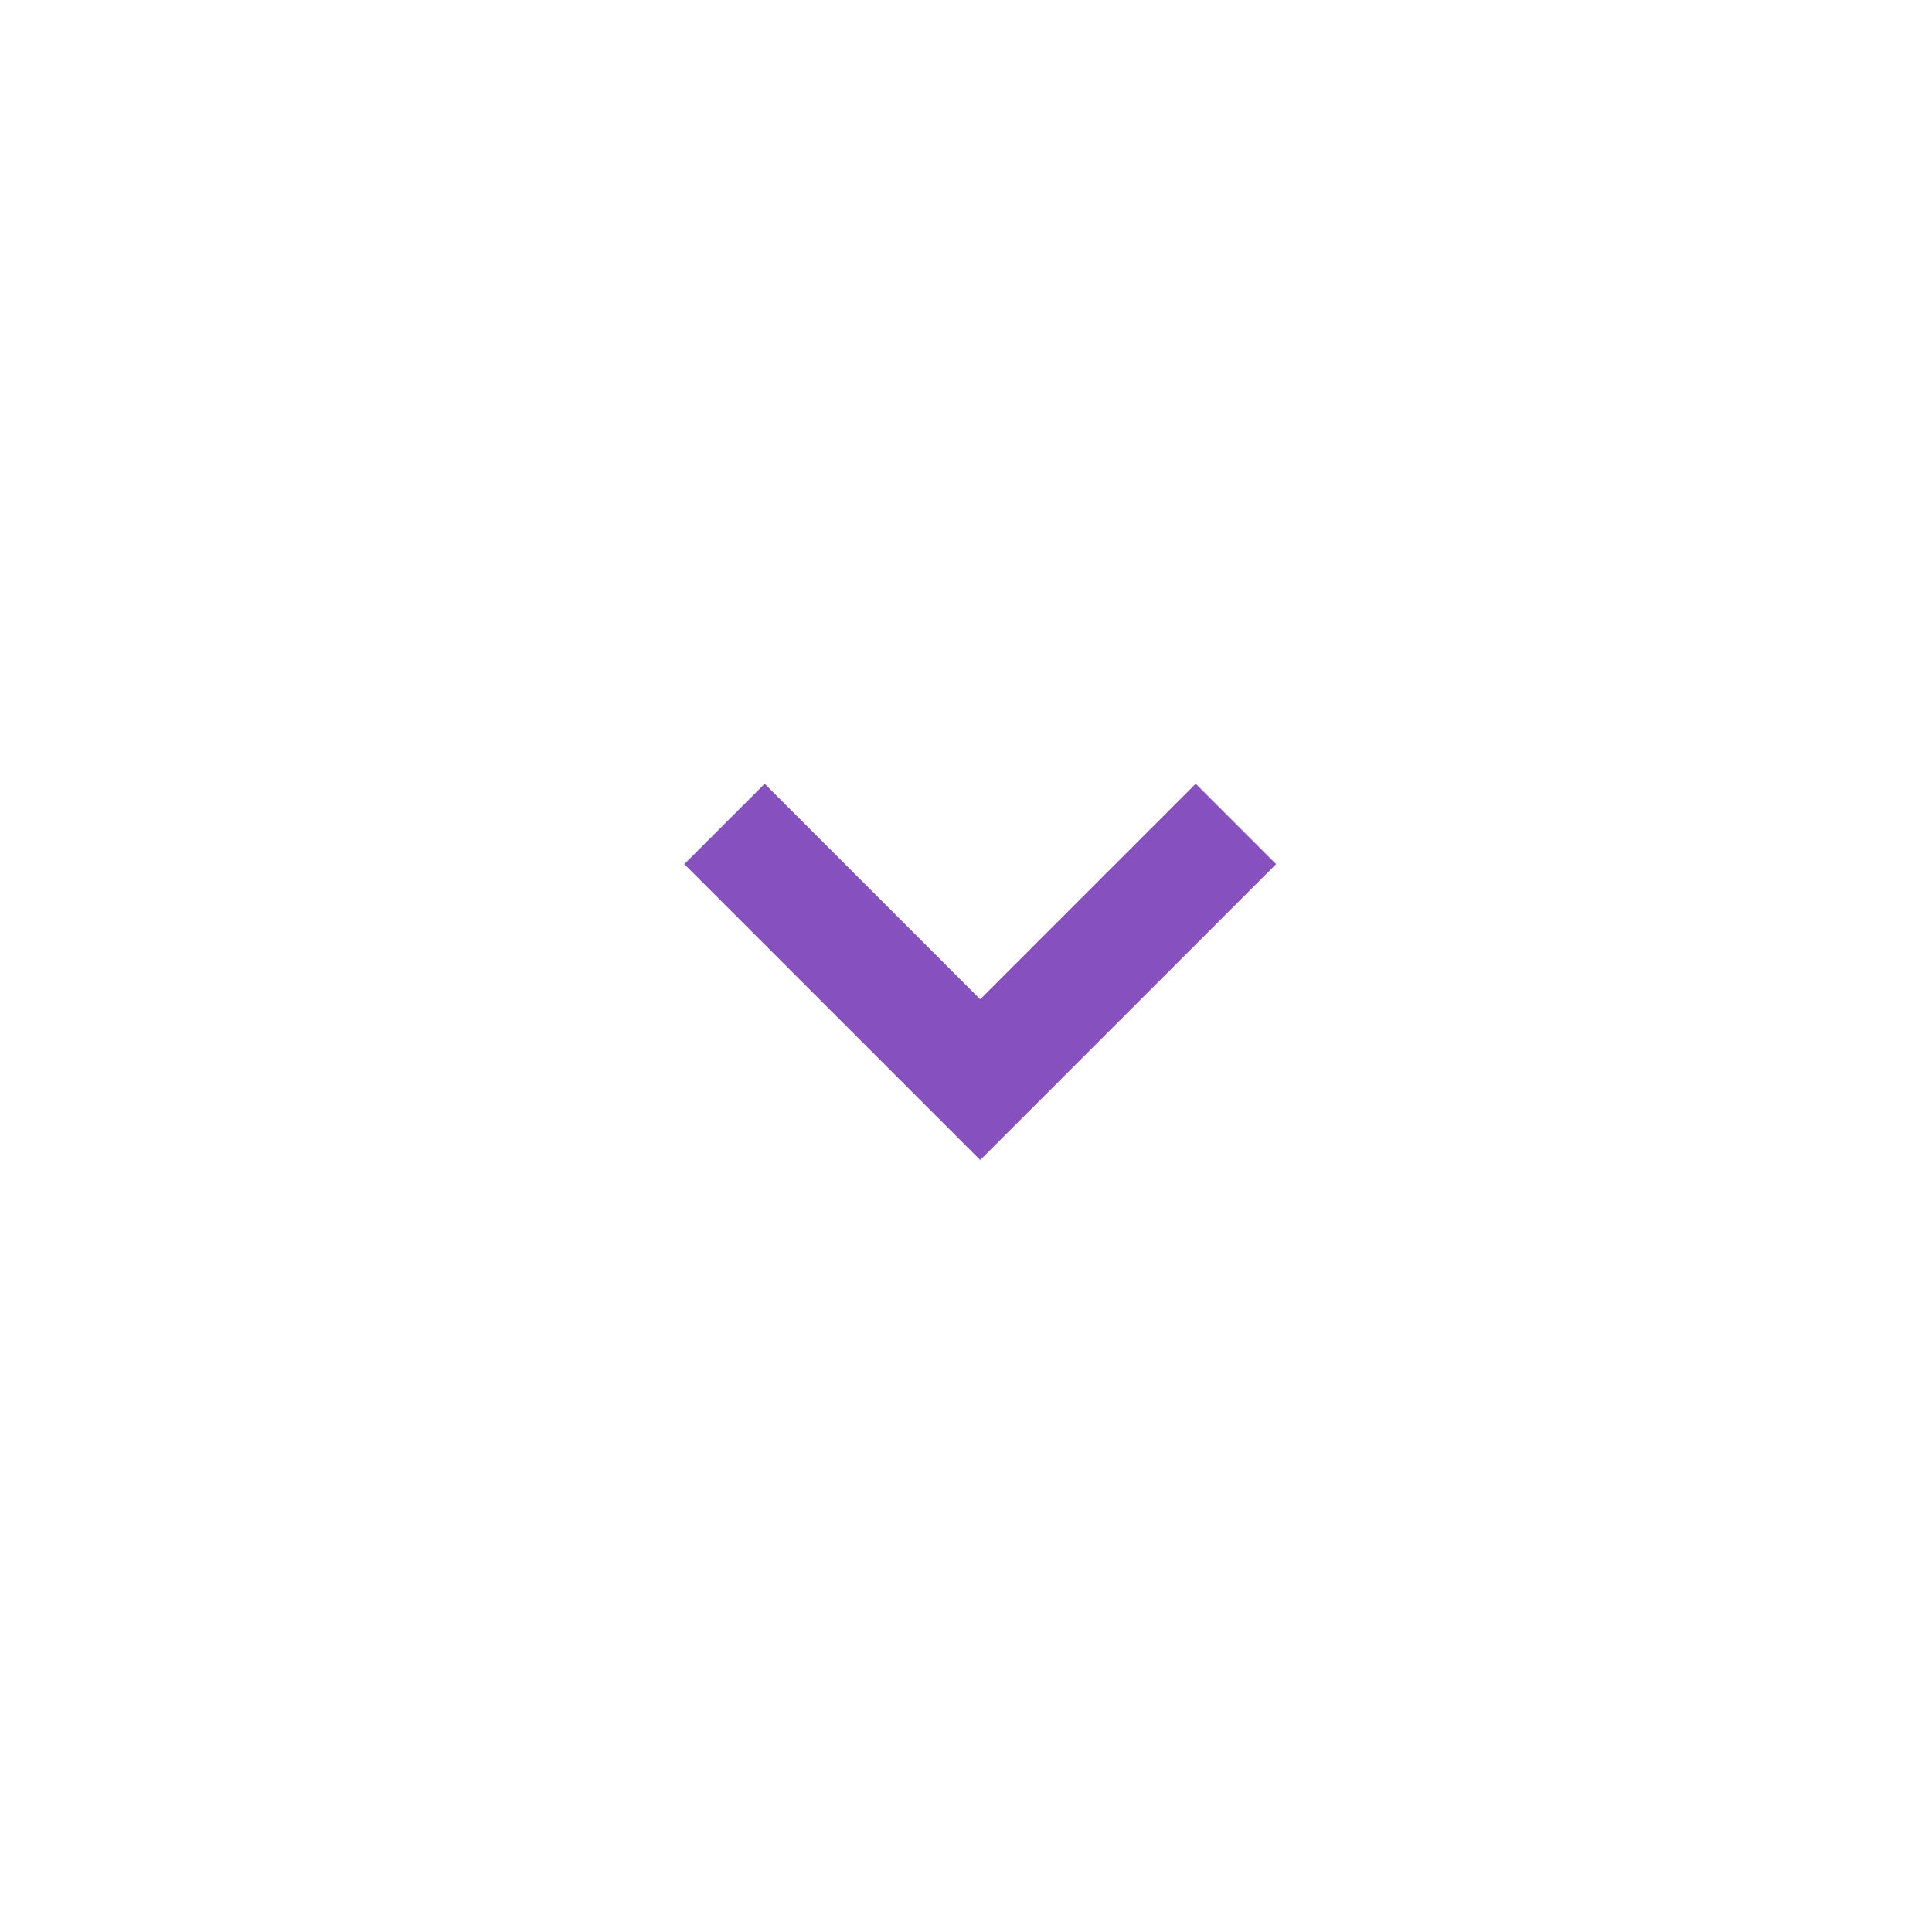 <svg width="68" height="68" viewBox="0 0 68 68" fill="none" xmlns="http://www.w3.org/2000/svg">
<g filter="url(#filter0_d_1281_2992)">
<rect x="58" y="10" width="48" height="48" rx="24" transform="rotate(90 58 10)" fill="white" fill-opacity="0.35" shape-rendering="crispEdges"/>
<rect x="57.5" y="10.5" width="47" height="47" rx="23.5" transform="rotate(90 57.5 10.5)" stroke="white" stroke-opacity="0.35" shape-rendering="crispEdges"/>
<path d="M43.5 29L34.5 38L25.5 29" stroke="#8750BF" stroke-width="4"/>
</g>
<defs>
<filter id="filter0_d_1281_2992" x="0" y="0" width="68" height="68" filterUnits="userSpaceOnUse" color-interpolation-filters="sRGB">
<feFlood flood-opacity="0" result="BackgroundImageFix"/>
<feColorMatrix in="SourceAlpha" type="matrix" values="0 0 0 0 0 0 0 0 0 0 0 0 0 0 0 0 0 0 127 0" result="hardAlpha"/>
<feOffset/>
<feGaussianBlur stdDeviation="5"/>
<feComposite in2="hardAlpha" operator="out"/>
<feColorMatrix type="matrix" values="0 0 0 0 0.914 0 0 0 0 0.651 0 0 0 0 0.627 0 0 0 0.3 0"/>
<feBlend mode="normal" in2="BackgroundImageFix" result="effect1_dropShadow_1281_2992"/>
<feBlend mode="normal" in="SourceGraphic" in2="effect1_dropShadow_1281_2992" result="shape"/>
</filter>
</defs>
</svg>
